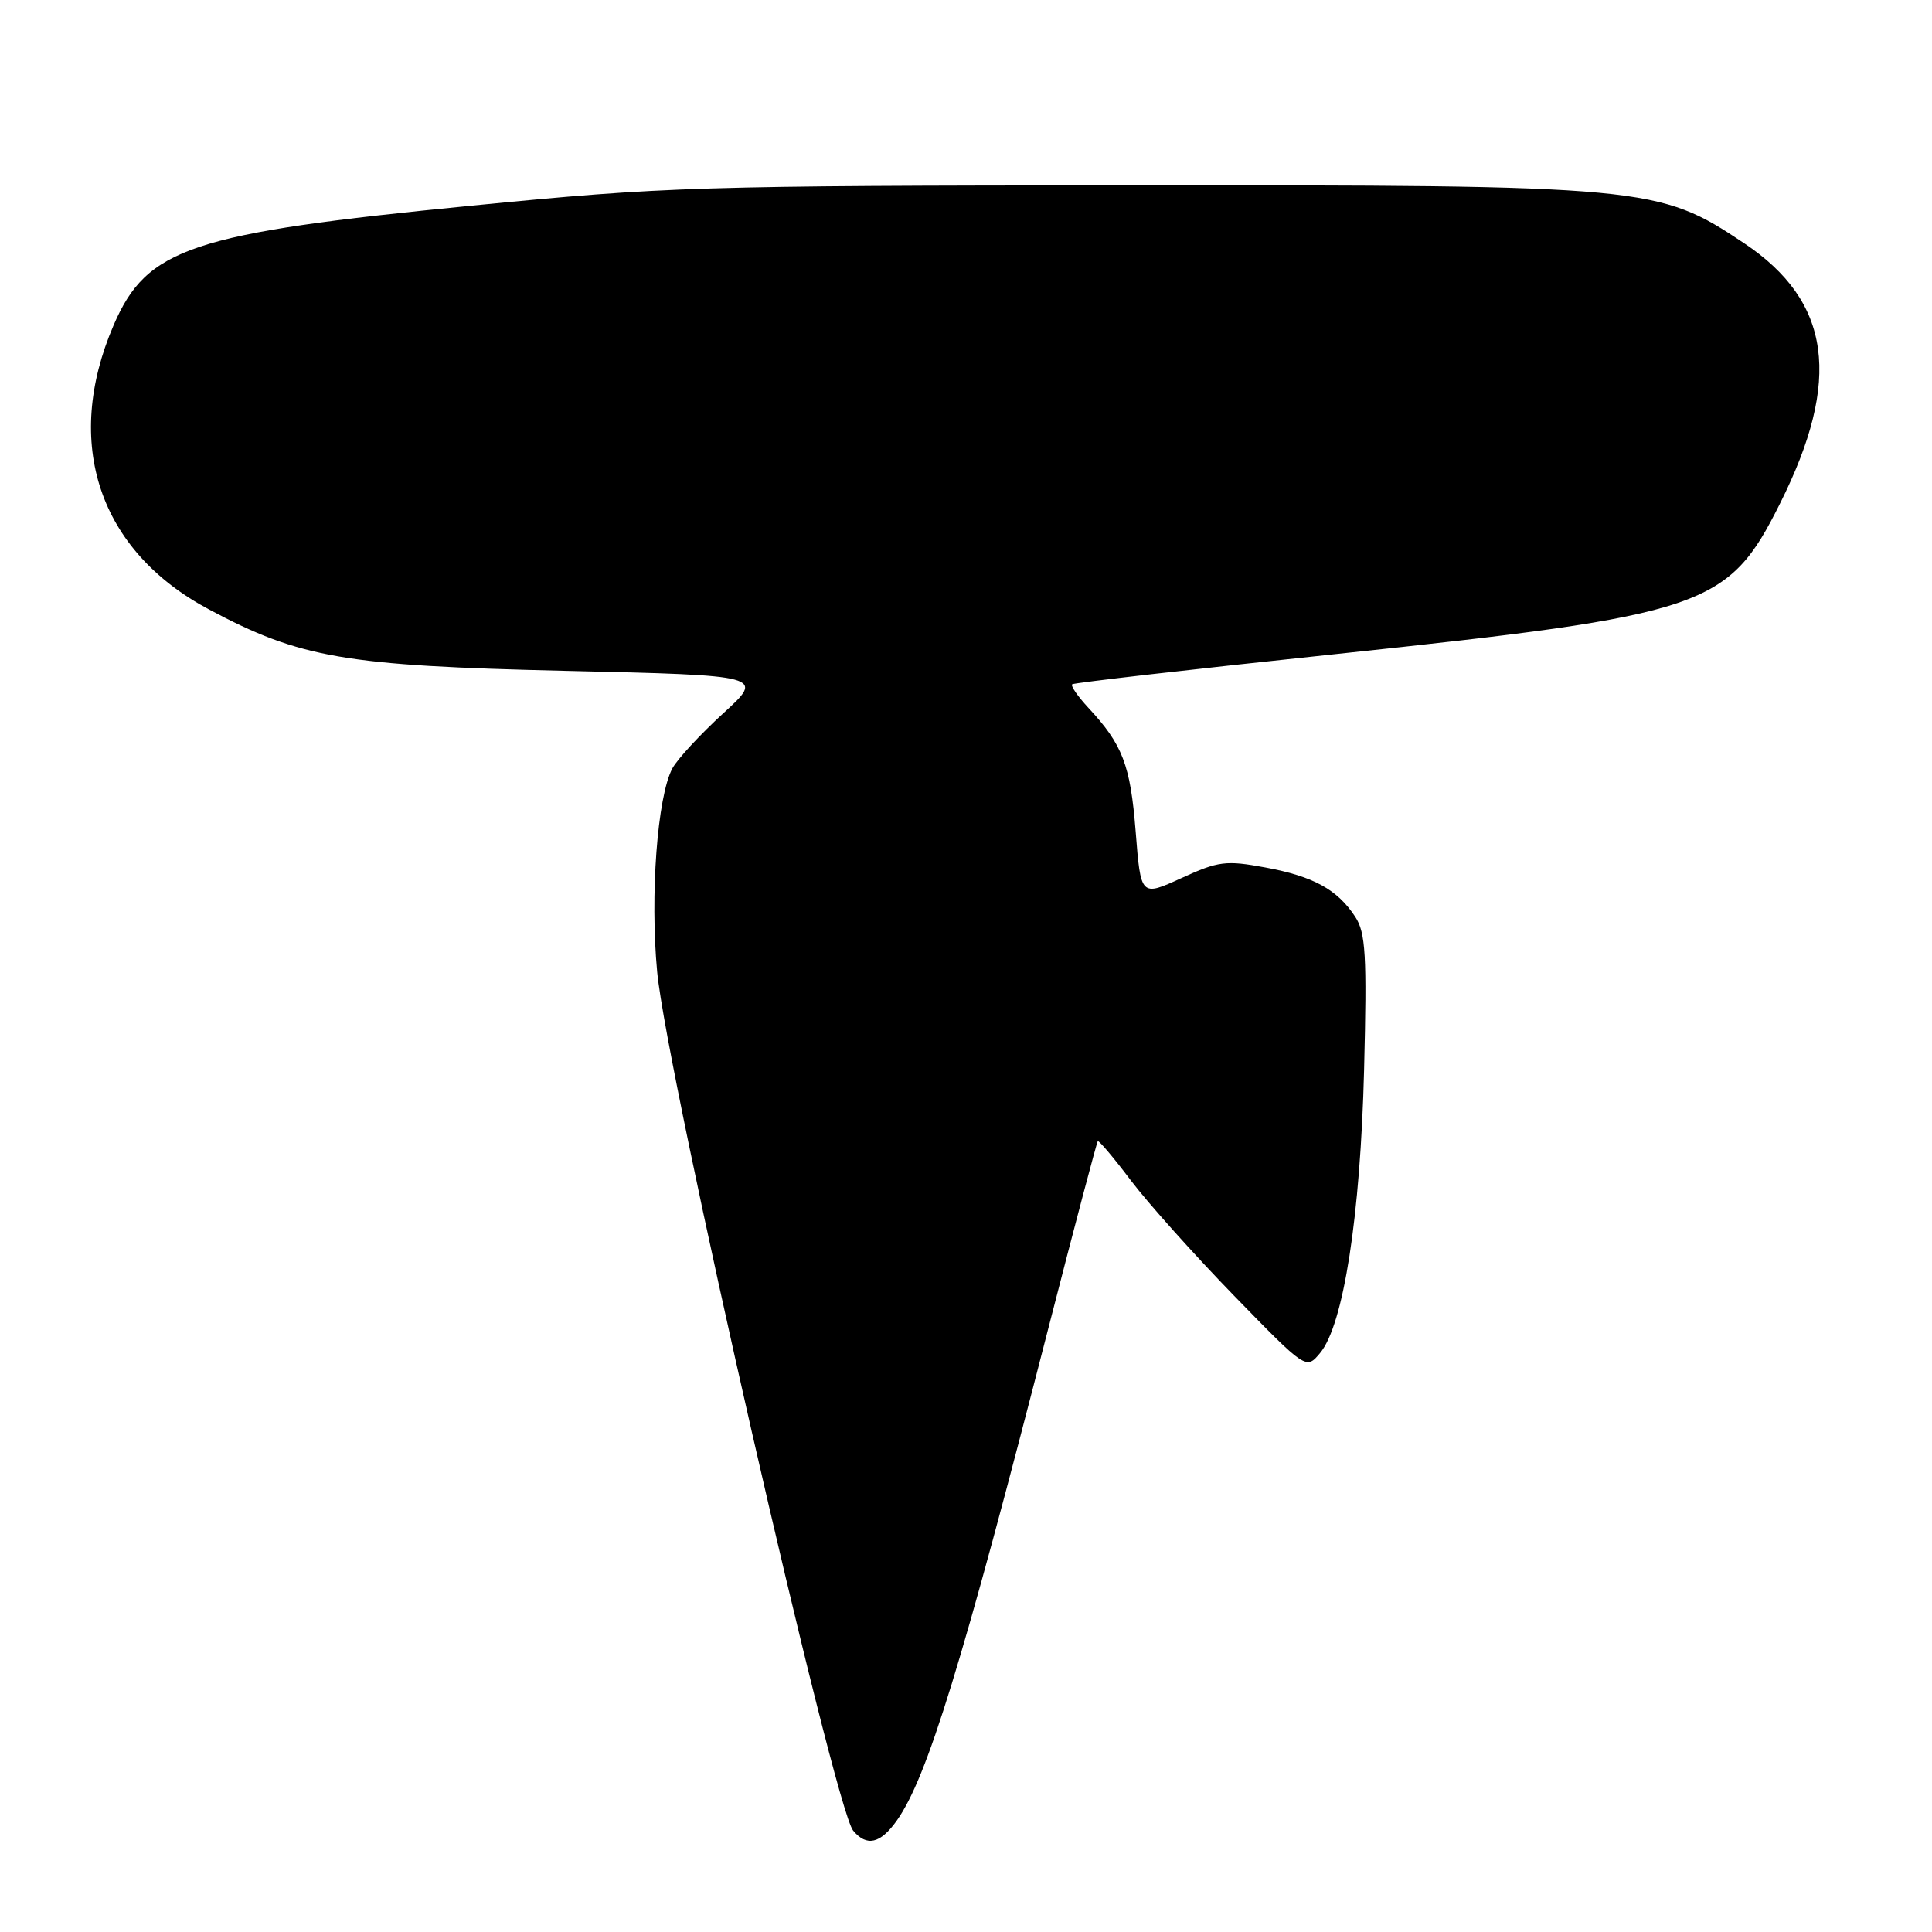 <?xml version="1.0" encoding="UTF-8" standalone="no"?>
<!DOCTYPE svg PUBLIC "-//W3C//DTD SVG 1.1//EN" "http://www.w3.org/Graphics/SVG/1.1/DTD/svg11.dtd" >
<svg xmlns="http://www.w3.org/2000/svg" xmlns:xlink="http://www.w3.org/1999/xlink" version="1.1" viewBox="0 0 256 256">
 <g >
 <path fill="currentColor"
d=" M 118.82 241.25 C 122.85 235.57 127.50 220.47 139.04 175.50 C 142.43 162.30 145.32 151.38 145.46 151.22 C 145.60 151.07 147.58 153.41 149.84 156.41 C 152.11 159.41 158.27 166.29 163.52 171.69 C 173.07 181.50 173.07 181.50 174.92 179.28 C 178.02 175.56 180.26 161.15 180.75 141.72 C 181.13 126.55 180.96 123.59 179.58 121.49 C 177.21 117.86 174.03 116.12 167.64 114.94 C 162.44 113.98 161.45 114.10 156.55 116.35 C 151.16 118.81 151.16 118.81 150.48 110.16 C 149.78 101.34 148.76 98.67 144.19 93.76 C 142.79 92.25 141.84 90.86 142.07 90.67 C 142.31 90.47 158.03 88.67 177.00 86.67 C 226.09 81.47 228.97 80.50 235.86 66.72 C 244.08 50.32 242.65 39.94 231.11 32.23 C 219.76 24.65 218.29 24.52 149.50 24.56 C 92.22 24.60 88.28 24.72 62.50 27.25 C 25.29 30.90 19.46 32.85 15.05 43.10 C 8.32 58.74 13.10 72.98 27.69 80.75 C 39.78 87.20 45.73 88.22 74.92 88.89 C 101.33 89.50 101.33 89.50 95.81 94.54 C 92.78 97.32 89.75 100.59 89.09 101.82 C 87.10 105.55 86.12 118.67 87.08 128.79 C 88.37 142.45 110.53 239.53 113.05 242.57 C 114.84 244.72 116.64 244.31 118.82 241.25 Z "/>
</g>
</svg>
